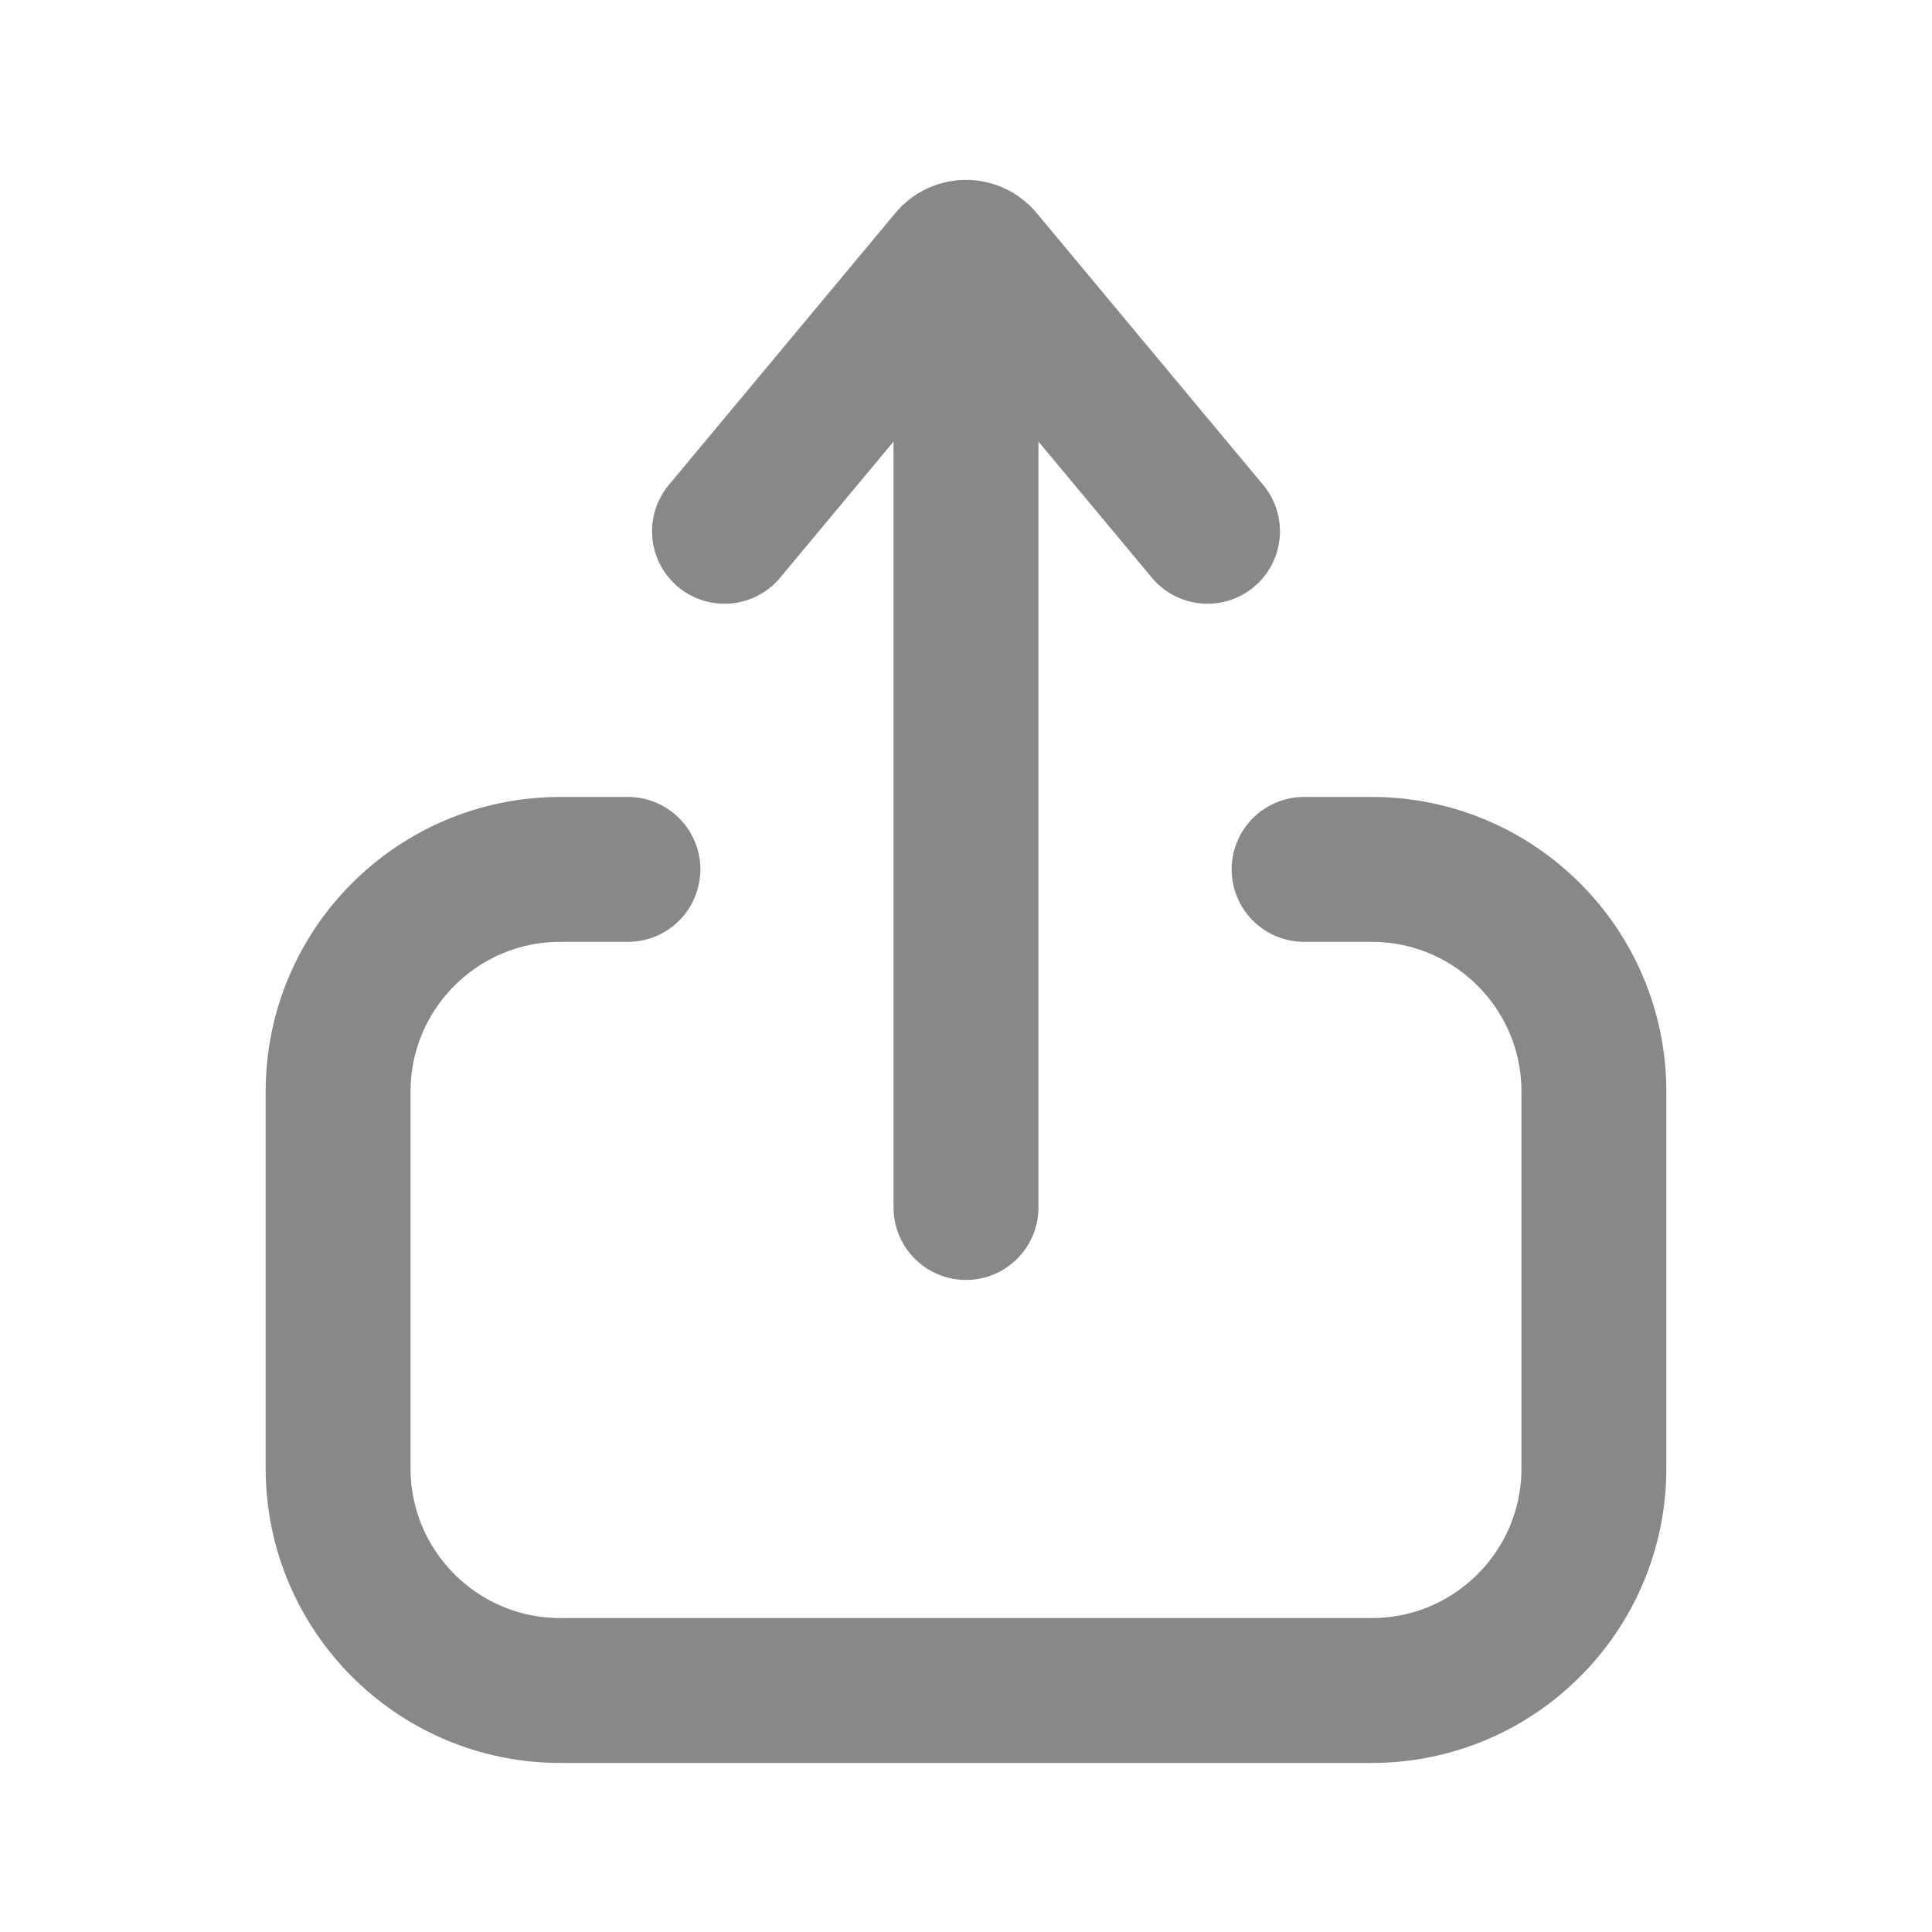 <svg width="20" height="20" viewBox="0 0 20 20" fill="none" xmlns="http://www.w3.org/2000/svg">
<path d="M7.5 5.5L9.846 2.684C9.926 2.588 10.074 2.588 10.154 2.684L12.5 5.5" stroke="#888888" stroke-width="1.5" stroke-linecap="round"/>
<path d="M10 12.5V3" stroke="#888888" stroke-width="1.5" stroke-linecap="round"/>
<path d="M6.5 9H5.8C4.53 9 3.5 10.03 3.5 11.3V15.2C3.5 16.47 4.53 17.5 5.8 17.5H14.2C15.47 17.5 16.5 16.47 16.5 15.2V11.3C16.5 10.03 15.47 9 14.2 9H13.5" stroke="#888888" stroke-width="1.5" stroke-linecap="round"/>
</svg>
